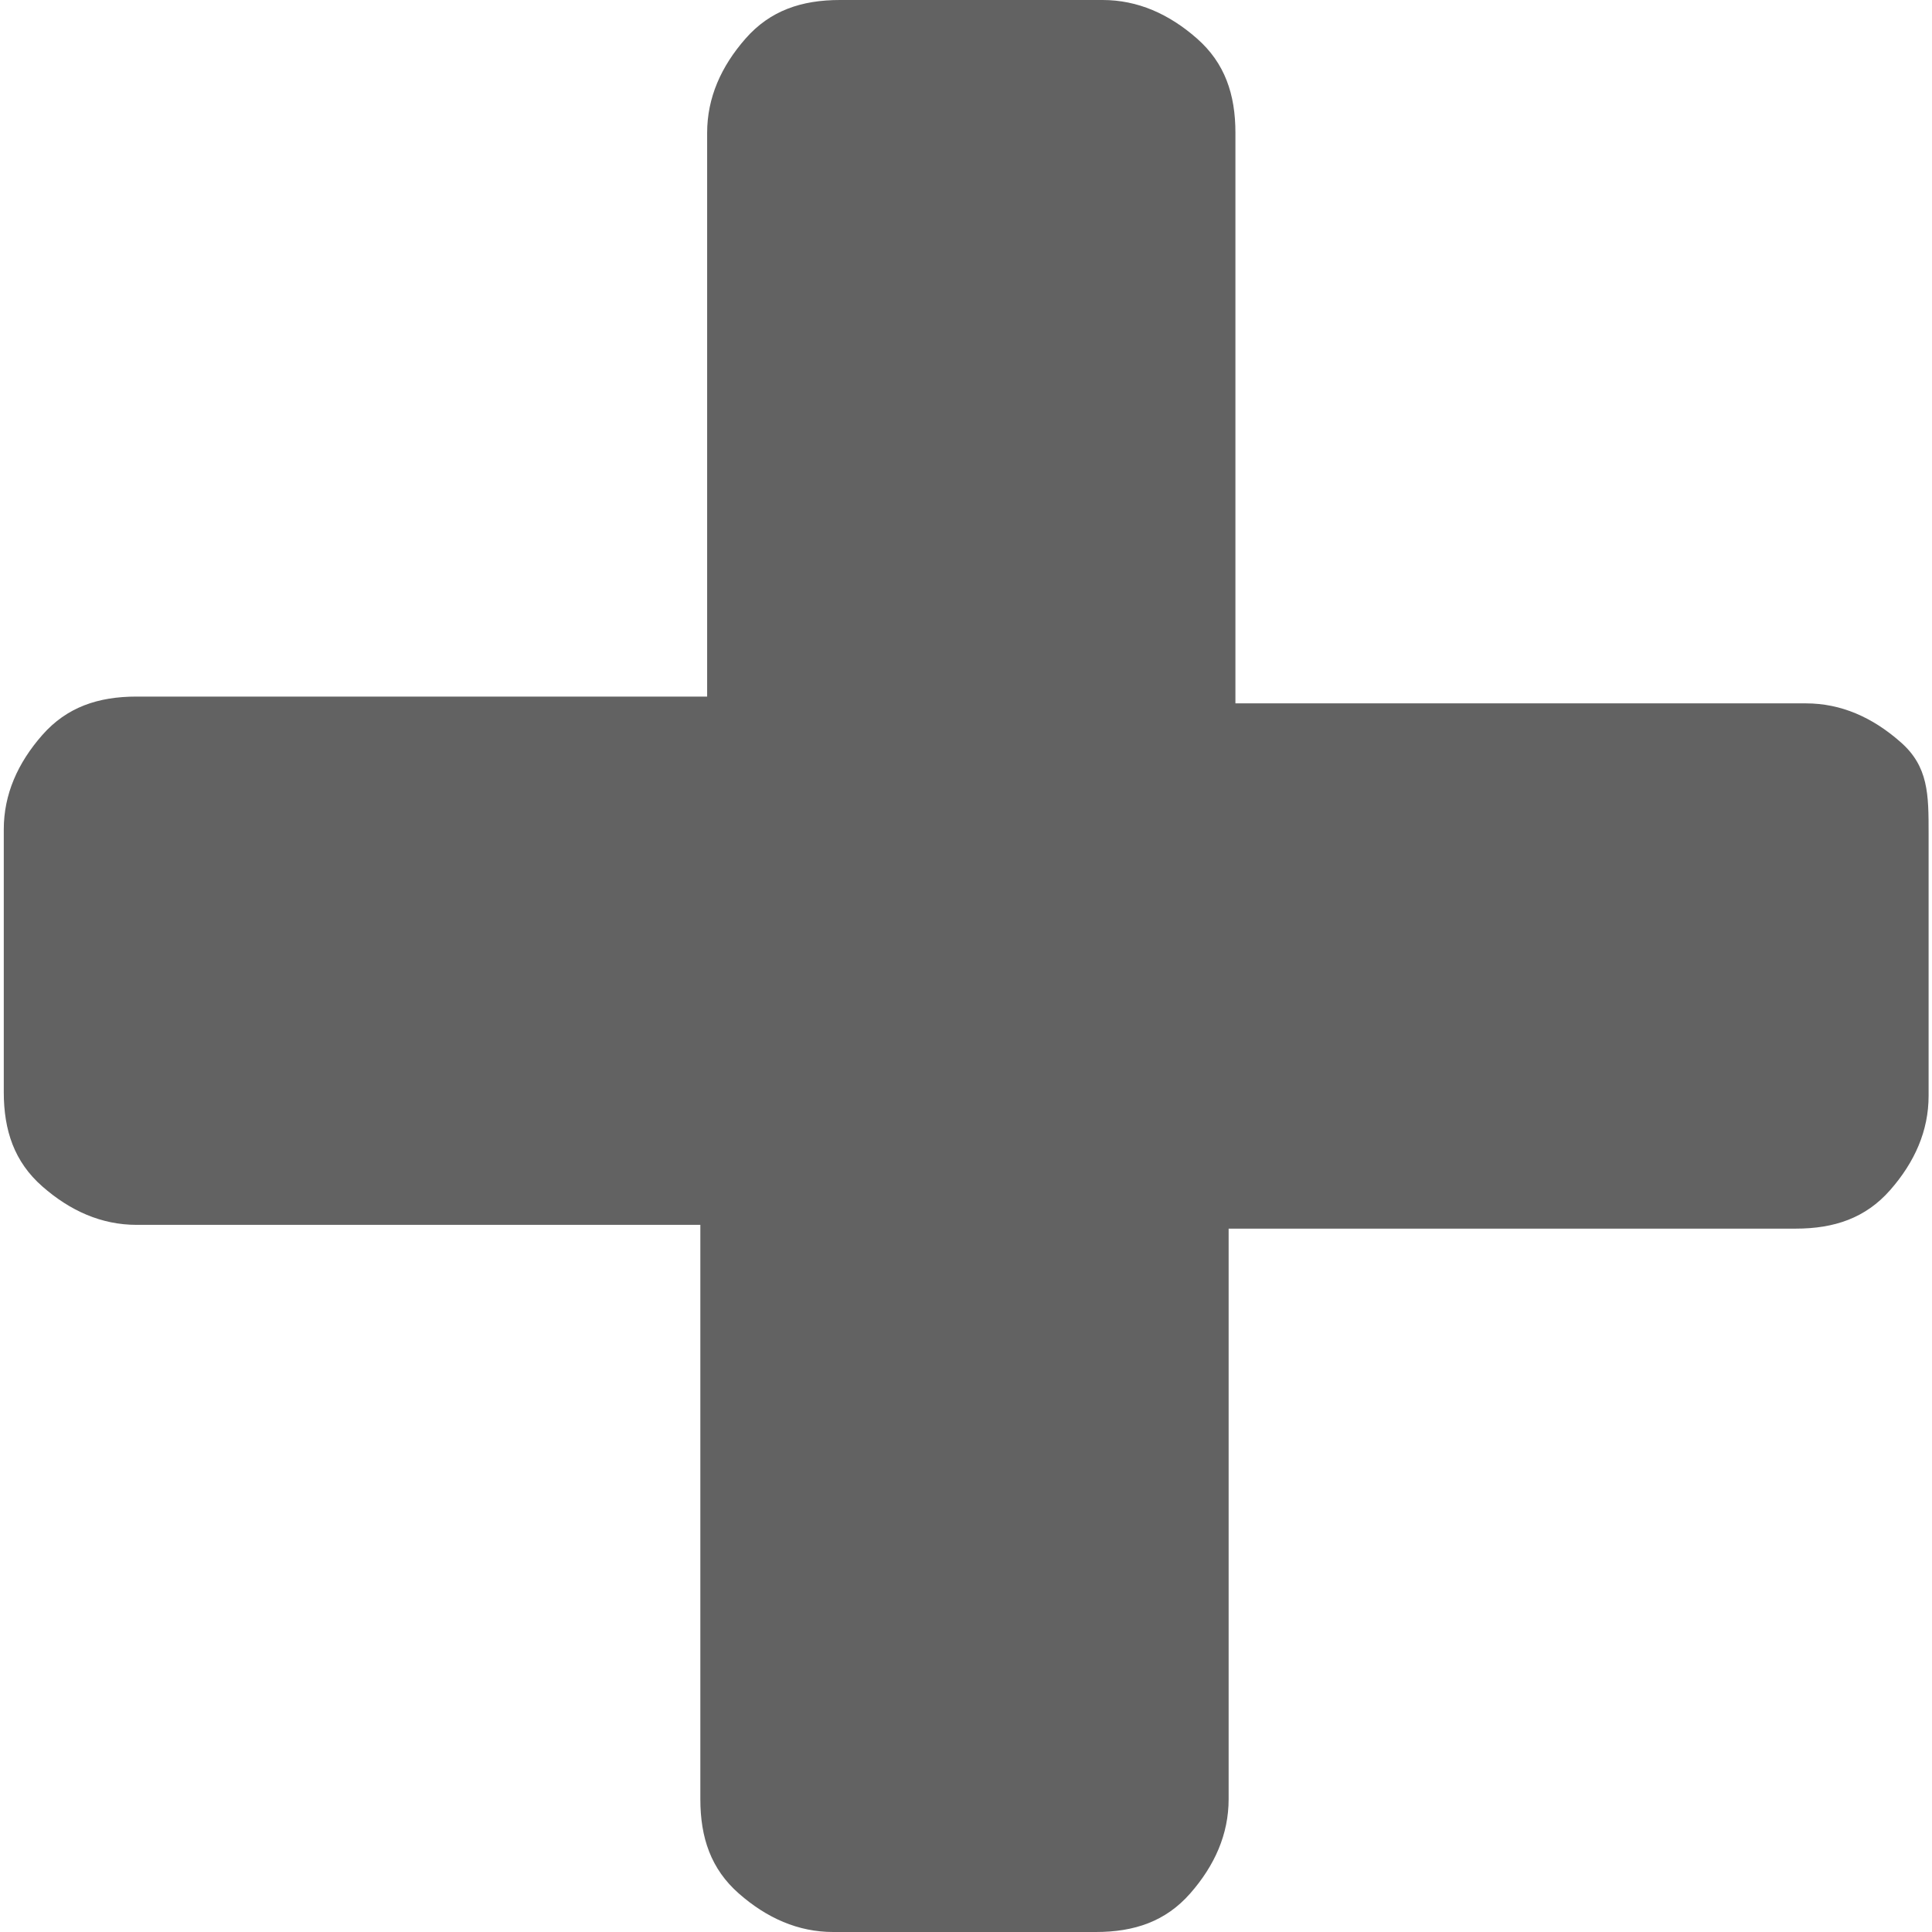 <svg xmlns="http://www.w3.org/2000/svg" width="50pt" height="50pt" viewBox="0 0 512 512">
	<path d="M511.1 220.8v69.6c0 9.3-3.7 17.6-10.2 25s-14.8 10.2-25 10.2H325.6v151.2c0 9.3-3.7 17.6-10.2 25-6.5 7.4-14.8 10.2-25 10.2h-69.6c-9.3 0-17.6-3.7-25-10.2-7.4-6.5-10.2-14.8-10.2-25V324.6H36.2c-9.3 0-17.6-3.7-25-10.2-7.4-6.5-10.2-14.8-10.2-25v-69.6c0-9.3 3.7-17.6 10.2-25 6.5-7.4 14.8-10.2 25-10.2h151.2V35.2c0-9.3 3.7-17.6 10.2-25 6.5-7.4 14.8-10.2 25-10.2h69.6c9.3 0 17.6 3.7 25 10.2 7.4 6.5 10.2 14.8 10.2 25v151.2h151.2c9.3 0 17.6 3.7 25 10.2 7.5 6.5 7.5 14 7.5 24.2z" fill="#626262"/>
</svg>
